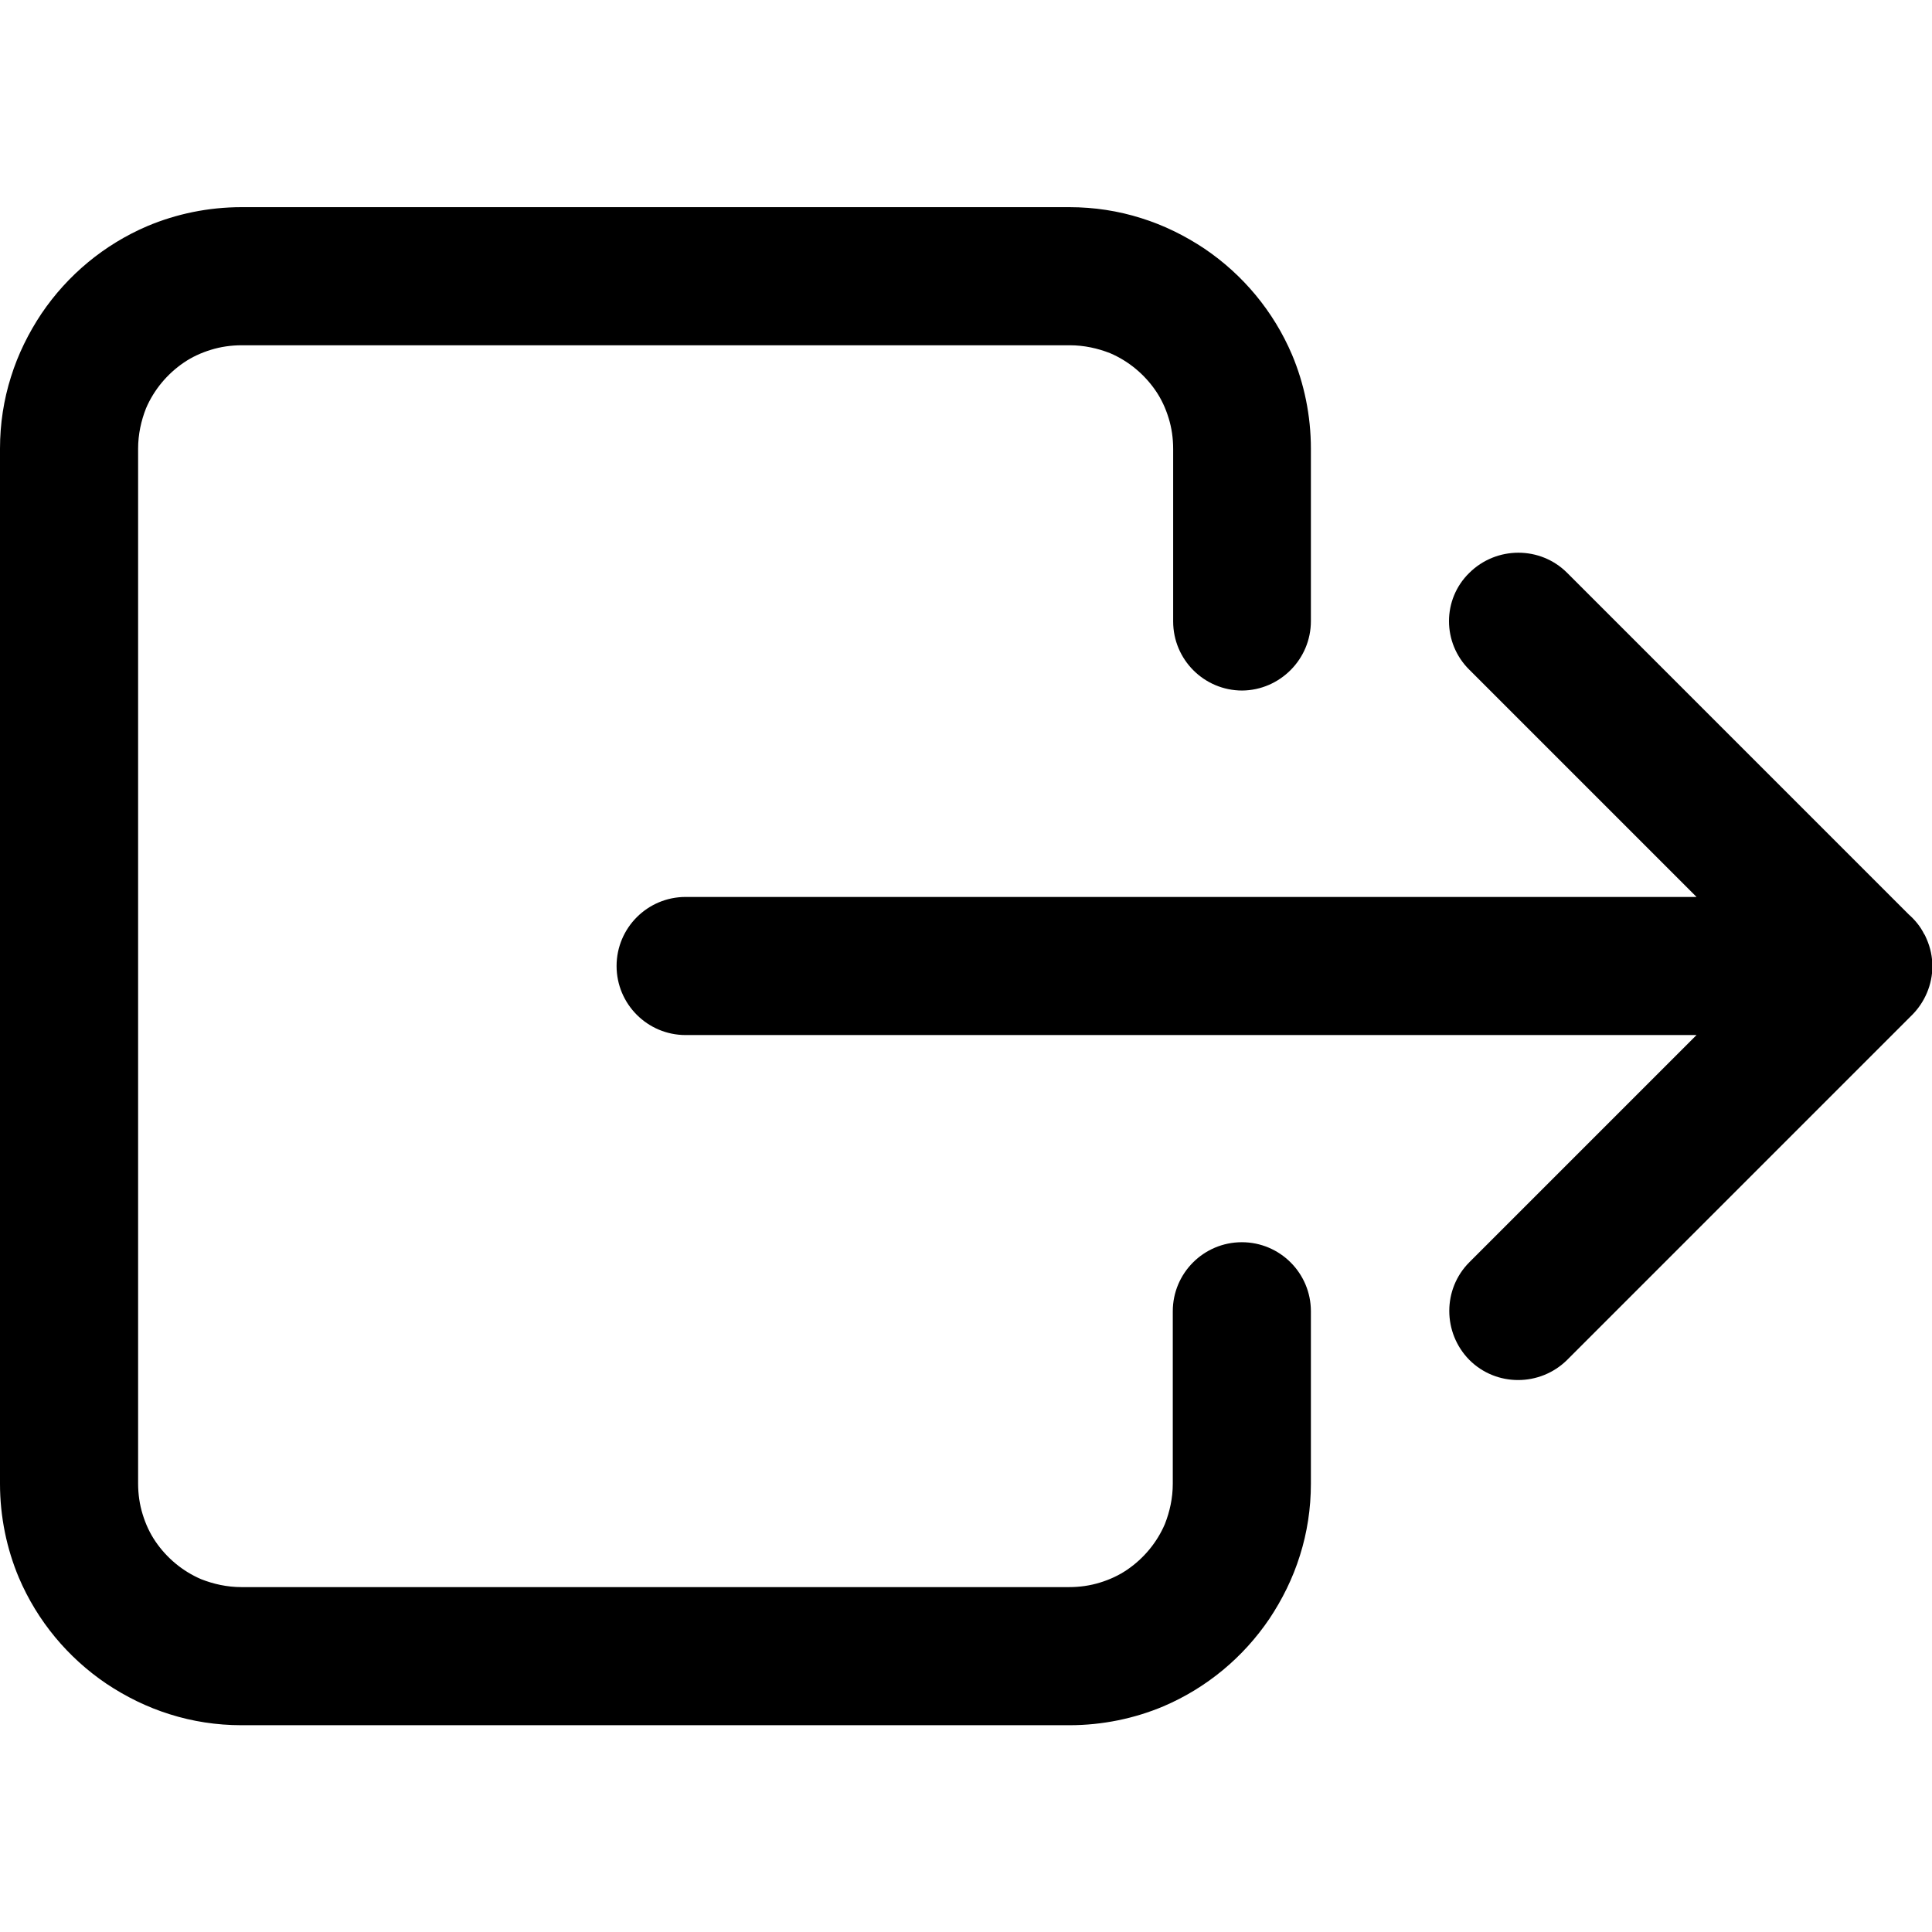 <?xml version="1.0" encoding="utf-8"?>
<!-- Generator: Adobe Illustrator 21.0.0, SVG Export Plug-In . SVG Version: 6.00 Build 0)  -->
<svg version="1.1" id="Layer_1" xmlns="http://www.w3.org/2000/svg" xmlns:xlink="http://www.w3.org/1999/xlink" x="0px" y="0px"
	 viewBox="0 0 512 512" style="enable-background:new 0 0 512 512;" xml:space="preserve">
<g>
	<path d="M329.1,329.2c-10.1,0-18.3,8.2-18.3,18.3v45.7c0,3.8-0.8,7.4-2.1,10.7c-2.1,4.9-5.6,9.1-10,12.1c-2.2,1.5-4.6,2.6-7.2,3.4
		c-2.6,0.8-5.3,1.2-8.2,1.2H64c-3.8,0-7.4-0.8-10.7-2.1c-4.9-2.1-9.1-5.6-12.1-10c-1.5-2.2-2.6-4.6-3.4-7.2
		c-0.8-2.6-1.2-5.3-1.2-8.2V118.9c0-3.8,0.8-7.4,2.1-10.7c2.1-4.9,5.6-9.1,10-12.1c2.2-1.5,4.6-2.6,7.2-3.4c2.6-0.8,5.3-1.2,8.2-1.2
		h219.4c3.8,0,7.4,0.8,10.7,2.1c4.9,2.1,9.1,5.6,12.1,10c1.5,2.2,2.6,4.6,3.4,7.2c0.8,2.6,1.2,5.3,1.2,8.2v45.7
		c0,10.1,8.2,18.3,18.3,18.3c10-0.1,18.2-8.3,18.2-18.4v-45.7c0-8.8-1.8-17.3-5-24.9c-4.9-11.5-13-21.2-23.2-28.1
		c-5.1-3.4-10.7-6.2-16.8-8.1c-6-1.9-12.4-2.9-19-2.9H64c-8.8,0-17.3,1.8-24.9,5c-11.5,4.9-21.2,13-28.1,23.2
		c-3.4,5.1-6.2,10.7-8.1,16.8c-1.9,6-2.9,12.4-2.9,19v274.3c0,8.8,1.8,17.3,5,24.9c4.9,11.5,13,21.2,23.2,28.1
		c5.1,3.4,10.7,6.2,16.8,8.1c6,1.9,12.4,2.9,19,2.9h219.4c8.8,0,17.3-1.8,24.9-5c11.5-4.9,21.2-13,28.1-23.2
		c3.4-5.1,6.2-10.7,8.1-16.8c1.9-6,2.9-12.4,2.9-19v-45.7C347.4,337.4,339.2,329.2,329.1,329.2z"/>
	<path d="M510.6,248.9c-0.1-0.3-0.3-0.6-0.4-0.9c-0.1-0.2-0.2-0.4-0.3-0.5c-1-2-2.4-3.7-4.1-5.2l-90.5-90.5
		c-7.1-7.1-18.7-7.1-25.9,0c-7.2,7-7.2,18.6,0,25.7l60.2,60.2H181.7c-10.1,0-18.3,8.2-18.3,18.3c0,10.1,8.2,18.3,18.3,18.3h267.9
		l-60.2,60.2c-7.1,7.1-7.1,18.7,0,25.9c7.1,7.1,18.7,7.1,25.9,0l91.4-91.4c3.4-3.4,5.4-8.1,5.4-12.9
		C512.1,253.6,511.6,251.2,510.6,248.9z"/>
</g>
</svg>
